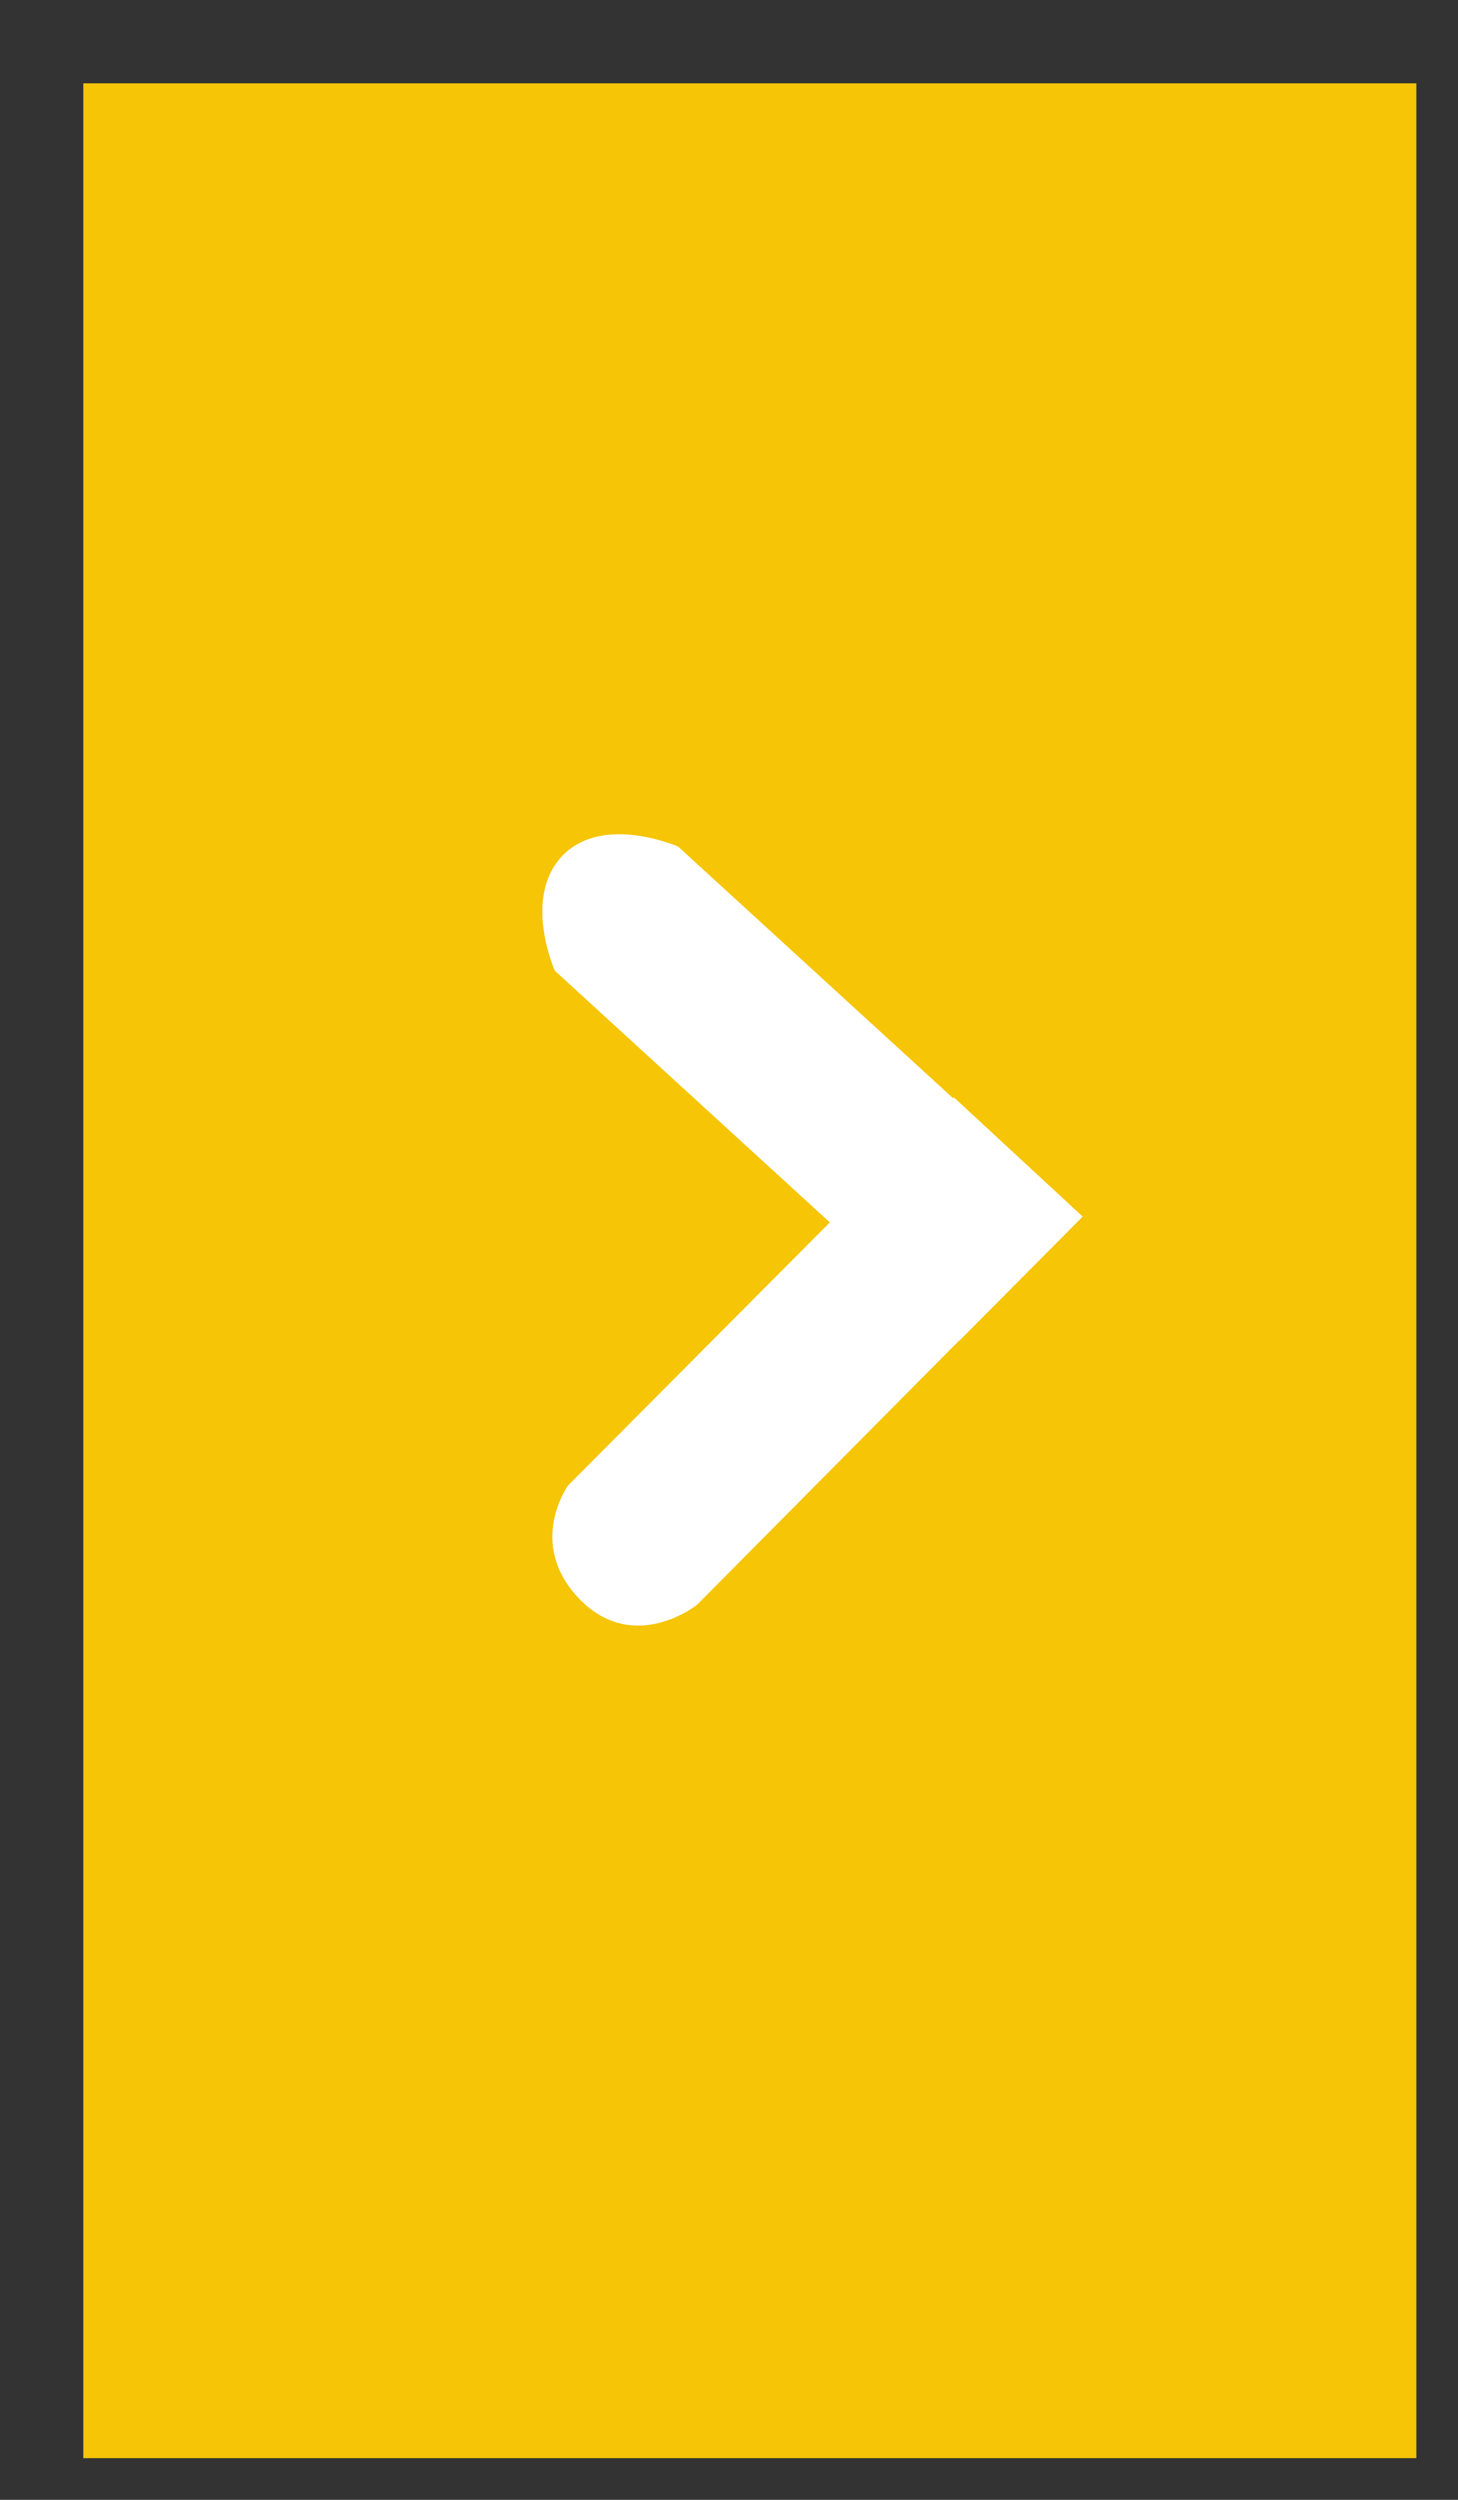 <svg xmlns="http://www.w3.org/2000/svg" viewBox="0 0 35 60" width="35" height="60">
	<rect x="0" y="0" width="35" height="60" fill="#333333" stroke="none"/>
	<style>
		tspan { white-space:pre }
		.shp0 { fill: #f5c506 } 
		.shp1 { fill: #ffffff } 
	</style>
	<g id="bnner+header">
		<g id="ctrl">
			<path id="Rectangle 3" class="shp0" d="M2 2L34 2L34 59L2 59L2 2Z" />
			<path id="Shape 1 copy" class="shp1" d="M25.99 29.2L23.03 32.18L23.02 32.18L16.73 38.52C16.73 38.52 15.23 39.72 13.92 38.39C12.62 37.05 13.64 35.65 13.64 35.65L19.92 29.34L13.32 23.3C13.32 23.3 12.53 21.54 13.51 20.53C14.49 19.53 16.28 20.32 16.28 20.32L22.88 26.36L22.9 26.34L25.99 29.2Z" />
		</g>
	</g>
</svg>
